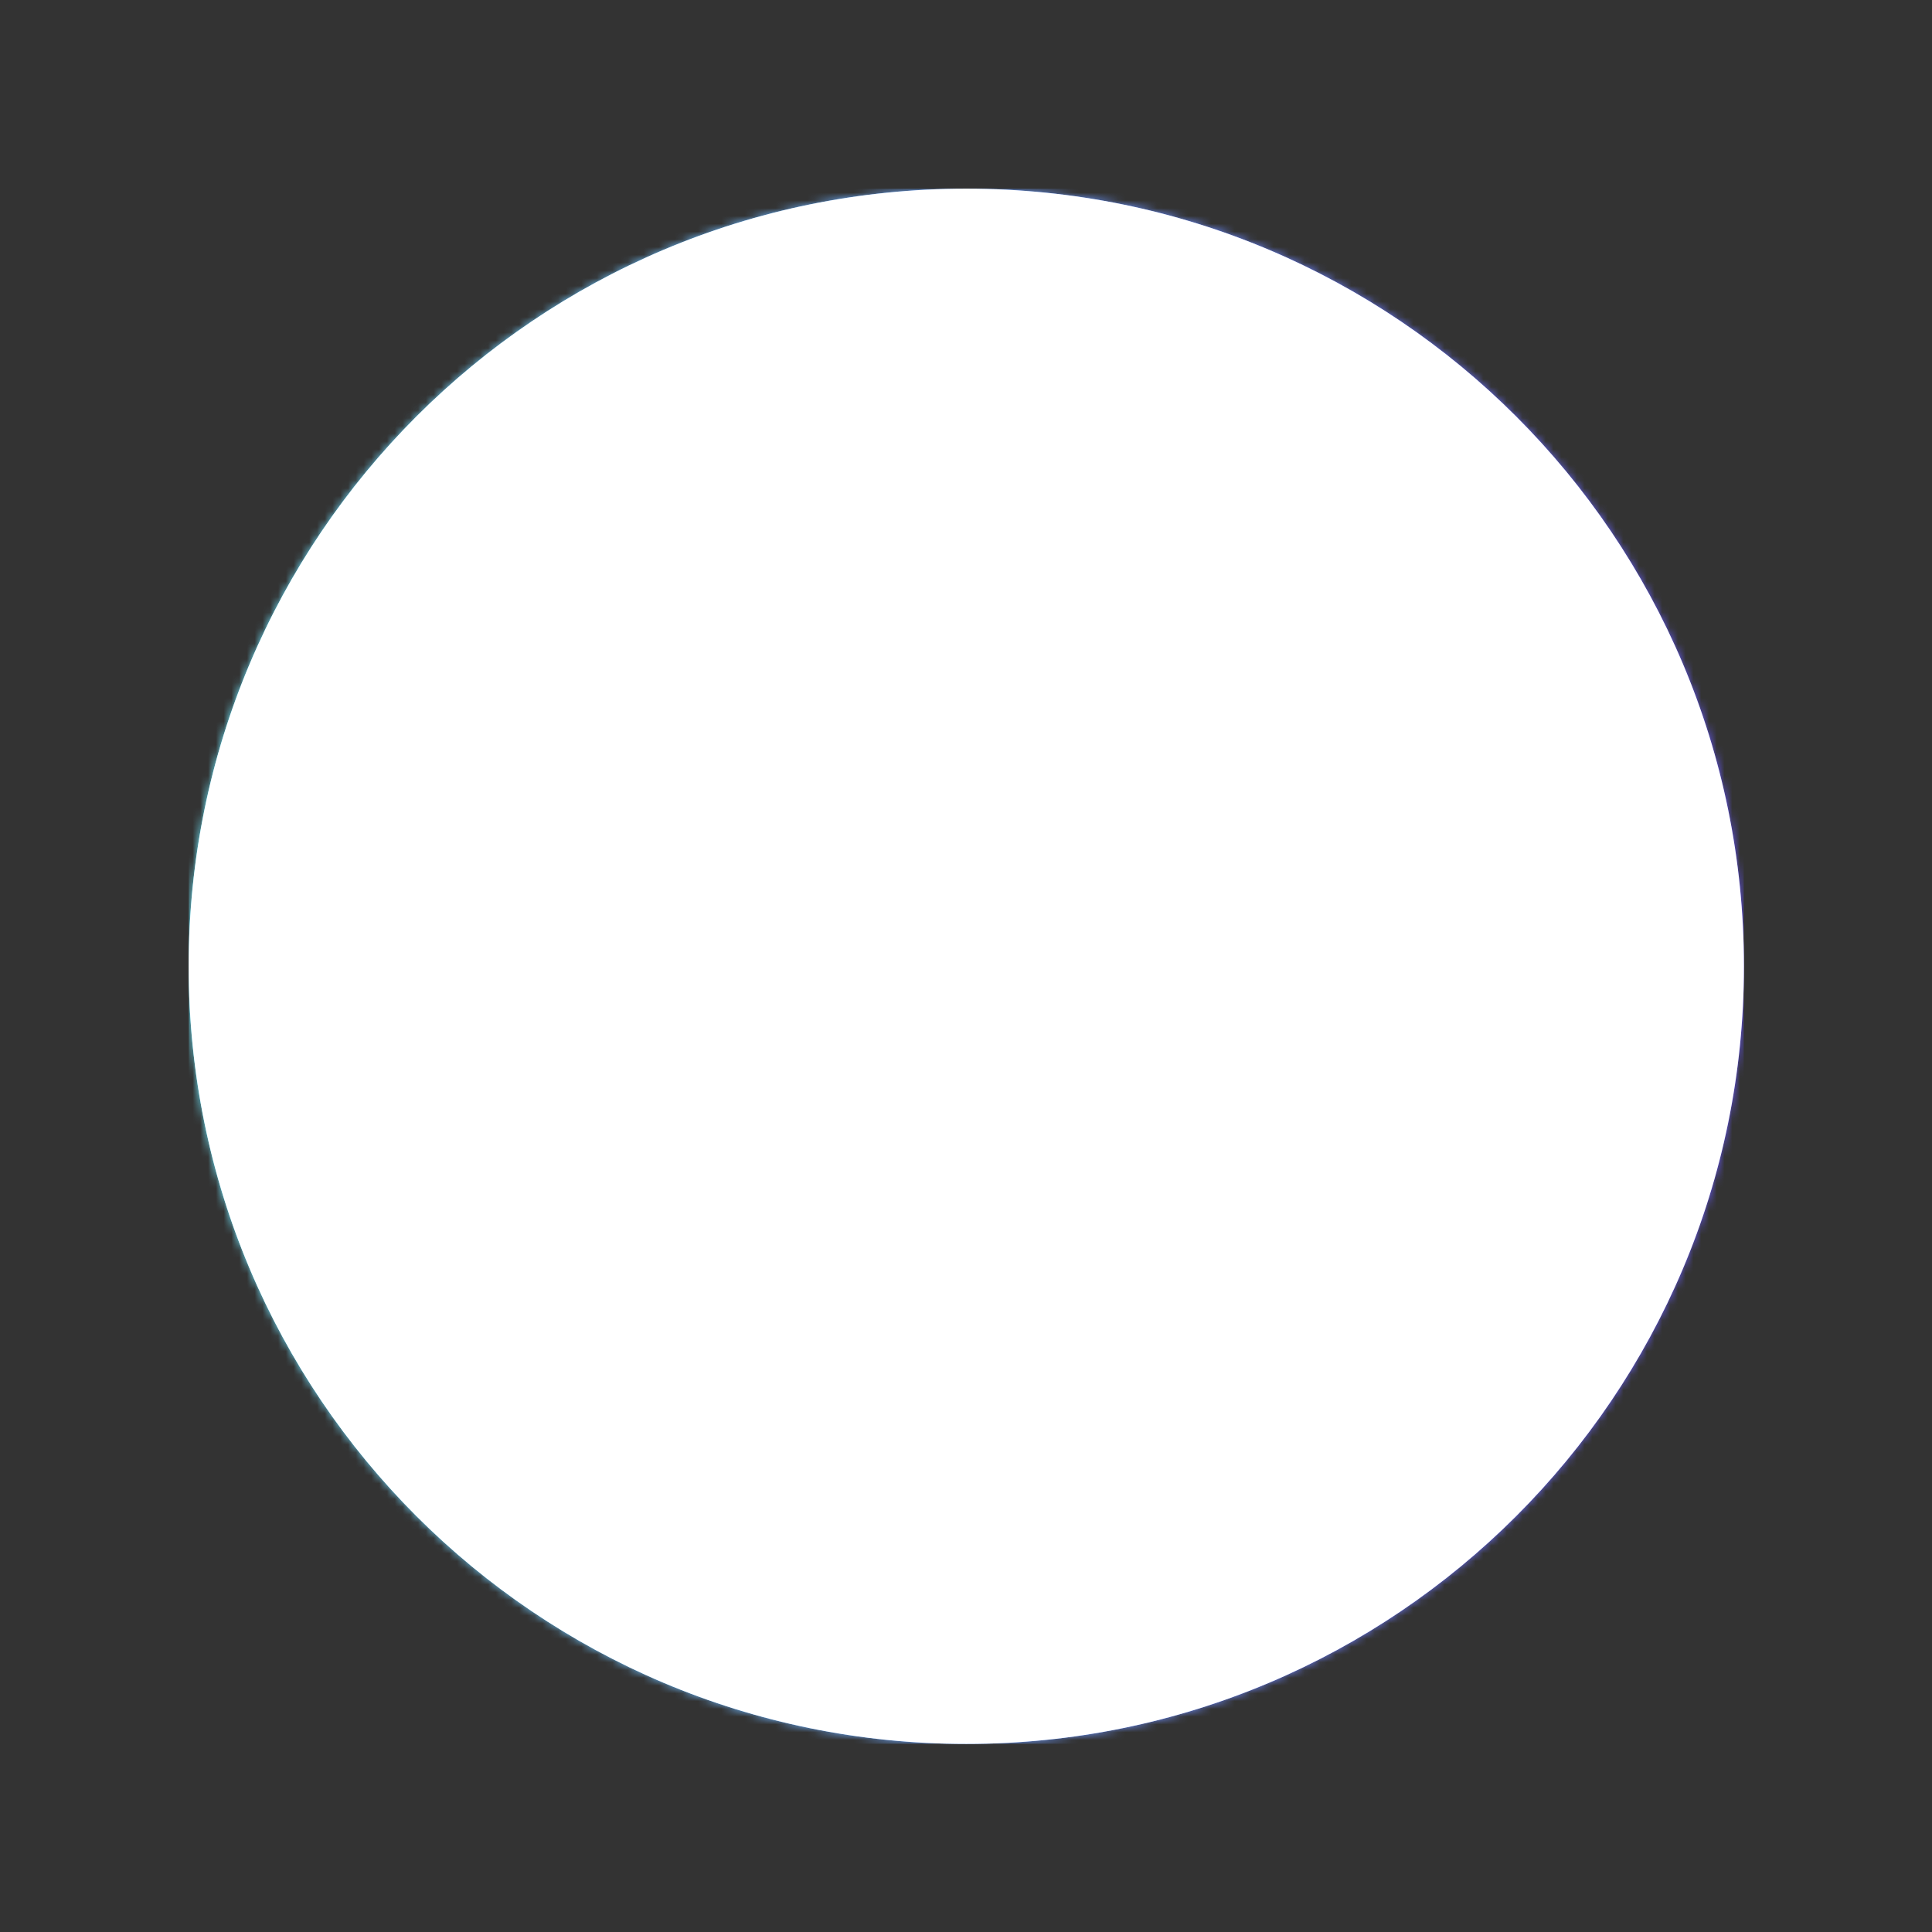 <svg xmlns="http://www.w3.org/2000/svg" version="1.1" xmlns:xlink="http://www.w3.org/1999/xlink" xmlns:svgjs="http://svgjs.dev/svgjs" width="128" height="128" viewBox="0 0 128 128"><rect x="0" y="0" width="128" height="128" fill="#333333" stroke="none"/><g transform="matrix(0.805,0,0,0.805,12.5,12.5)"><svg viewBox="0 0 200 200" data-background-color="#ffffff" preserveAspectRatio="xMidYMid meet" height="128" width="128" xmlns="http://www.w3.org/2000/svg" xmlns:xlink="http://www.w3.org/1999/xlink"><g id="tight-bounds" transform="matrix(1,0,0,1,0,0)"><svg viewBox="0 0 200 200" height="200" width="200"><rect width="200" height="200" fill="url(#d1a13c00-c2a7-4b07-a16d-d0ba9310333b)" mask="url(&quot;#fd1809d7-5864-4448-aaf1-af6c7286596e&quot;)" data-fill-palette-color="tertiary"></rect><g><svg></svg></g><g><svg viewBox="0 0 200 200" height="200" width="200"><g><path d="M0 100c0-55.228 44.772-100 100-100 55.228 0 100 44.772 100 100 0 55.228-44.772 100-100 100-55.228 0-100-44.772-100-100z" fill="url(#d1a13c00-c2a7-4b07-a16d-d0ba9310333b)" fill-rule="nonzero" stroke="none" stroke-width="1" stroke-linecap="butt" stroke-linejoin="miter" stroke-miterlimit="10" stroke-dasharray="" stroke-dashoffset="0" font-family="none" font-weight="none" font-size="none" text-anchor="none" style="mix-blend-mode: normal" data-fill-palette-color="tertiary"></path></g><g transform="matrix(1,0,0,1,75.642,69.1)"><svg viewBox="0 0 48.715 61.8" height="61.8" width="48.715"><g><svg viewBox="0 0 48.715 61.8" height="61.8" width="48.715"><g><svg viewBox="0 0 48.715 61.8" height="61.8" width="48.715"><g id="textblocktransform"><svg viewBox="0 0 48.715 61.8" height="61.8" width="48.715" id="textblock"><g><svg viewBox="0 0 48.715 61.8" height="61.8" width="48.715"><g transform="matrix(1,0,0,1,0,0)"><svg width="48.715" viewBox="0 -34.95 27.55 34.95" height="61.8" data-palette-color="#ffffff"><path d="M17.85-2.15L27.55-2.15 27.55 0 0 0 0-2.15 5.5-2.15Q3.3-3.15 1.55-5L1.55-5 4.9-9.65Q8.3-6.4 11.55-6.4L11.55-6.4Q13.85-6.4 15.48-7.95 17.1-9.5 17.1-12.6L17.1-12.6 17.1-29.65 6-29.65 6-34.95 23-34.95 23-12.9Q23-5.1 17.85-2.15L17.85-2.15Z" opacity="1" transform="matrix(1,0,0,1,0,0)" fill="#ffffff" class="undefined-text-0" data-fill-palette-color="quaternary" id="text-0"></path></svg></g></svg></g></svg></g></svg></g><g></g></svg></g></svg></g></svg></g><defs></defs><mask id="fd1809d7-5864-4448-aaf1-af6c7286596e"><g id="SvgjsG1003"><svg viewBox="0 0 200 200" height="200" width="200"><g><svg></svg></g><g><svg viewBox="0 0 200 200" height="200" width="200"><g><path d="M0 100c0-55.228 44.772-100 100-100 55.228 0 100 44.772 100 100 0 55.228-44.772 100-100 100-55.228 0-100-44.772-100-100z" fill="white" fill-rule="nonzero" stroke="none" stroke-width="1" stroke-linecap="butt" stroke-linejoin="miter" stroke-miterlimit="10" stroke-dasharray="" stroke-dashoffset="0" font-family="none" font-weight="none" font-size="none" text-anchor="none" style="mix-blend-mode: normal"></path></g><g transform="matrix(1,0,0,1,75.642,69.1)"><svg viewBox="0 0 48.715 61.8" height="61.8" width="48.715"><g><svg viewBox="0 0 48.715 61.8" height="61.8" width="48.715"><g><svg viewBox="0 0 48.715 61.8" height="61.8" width="48.715"><g id="SvgjsG1002"><svg viewBox="0 0 48.715 61.8" height="61.8" width="48.715" id="SvgjsSvg1001"><g><svg viewBox="0 0 48.715 61.8" height="61.8" width="48.715"><g transform="matrix(1,0,0,1,0,0)"><svg width="48.715" viewBox="0 -34.95 27.55 34.95" height="61.8" data-palette-color="#ffffff"></svg></g></svg></g></svg></g></svg></g><g></g></svg></g></svg></g></svg></g><defs><mask></mask></defs></svg></g></mask><linearGradient x1="0" x2="1" y1="0.578" y2="0.595" id="d1a13c00-c2a7-4b07-a16d-d0ba9310333b"><stop stop-color="#6ee2f5" offset="0"></stop><stop stop-color="#6454f0" offset="1"></stop></linearGradient></svg><rect width="200" height="200" fill="none" stroke="none" visibility="hidden"></rect></g></svg></g></svg>